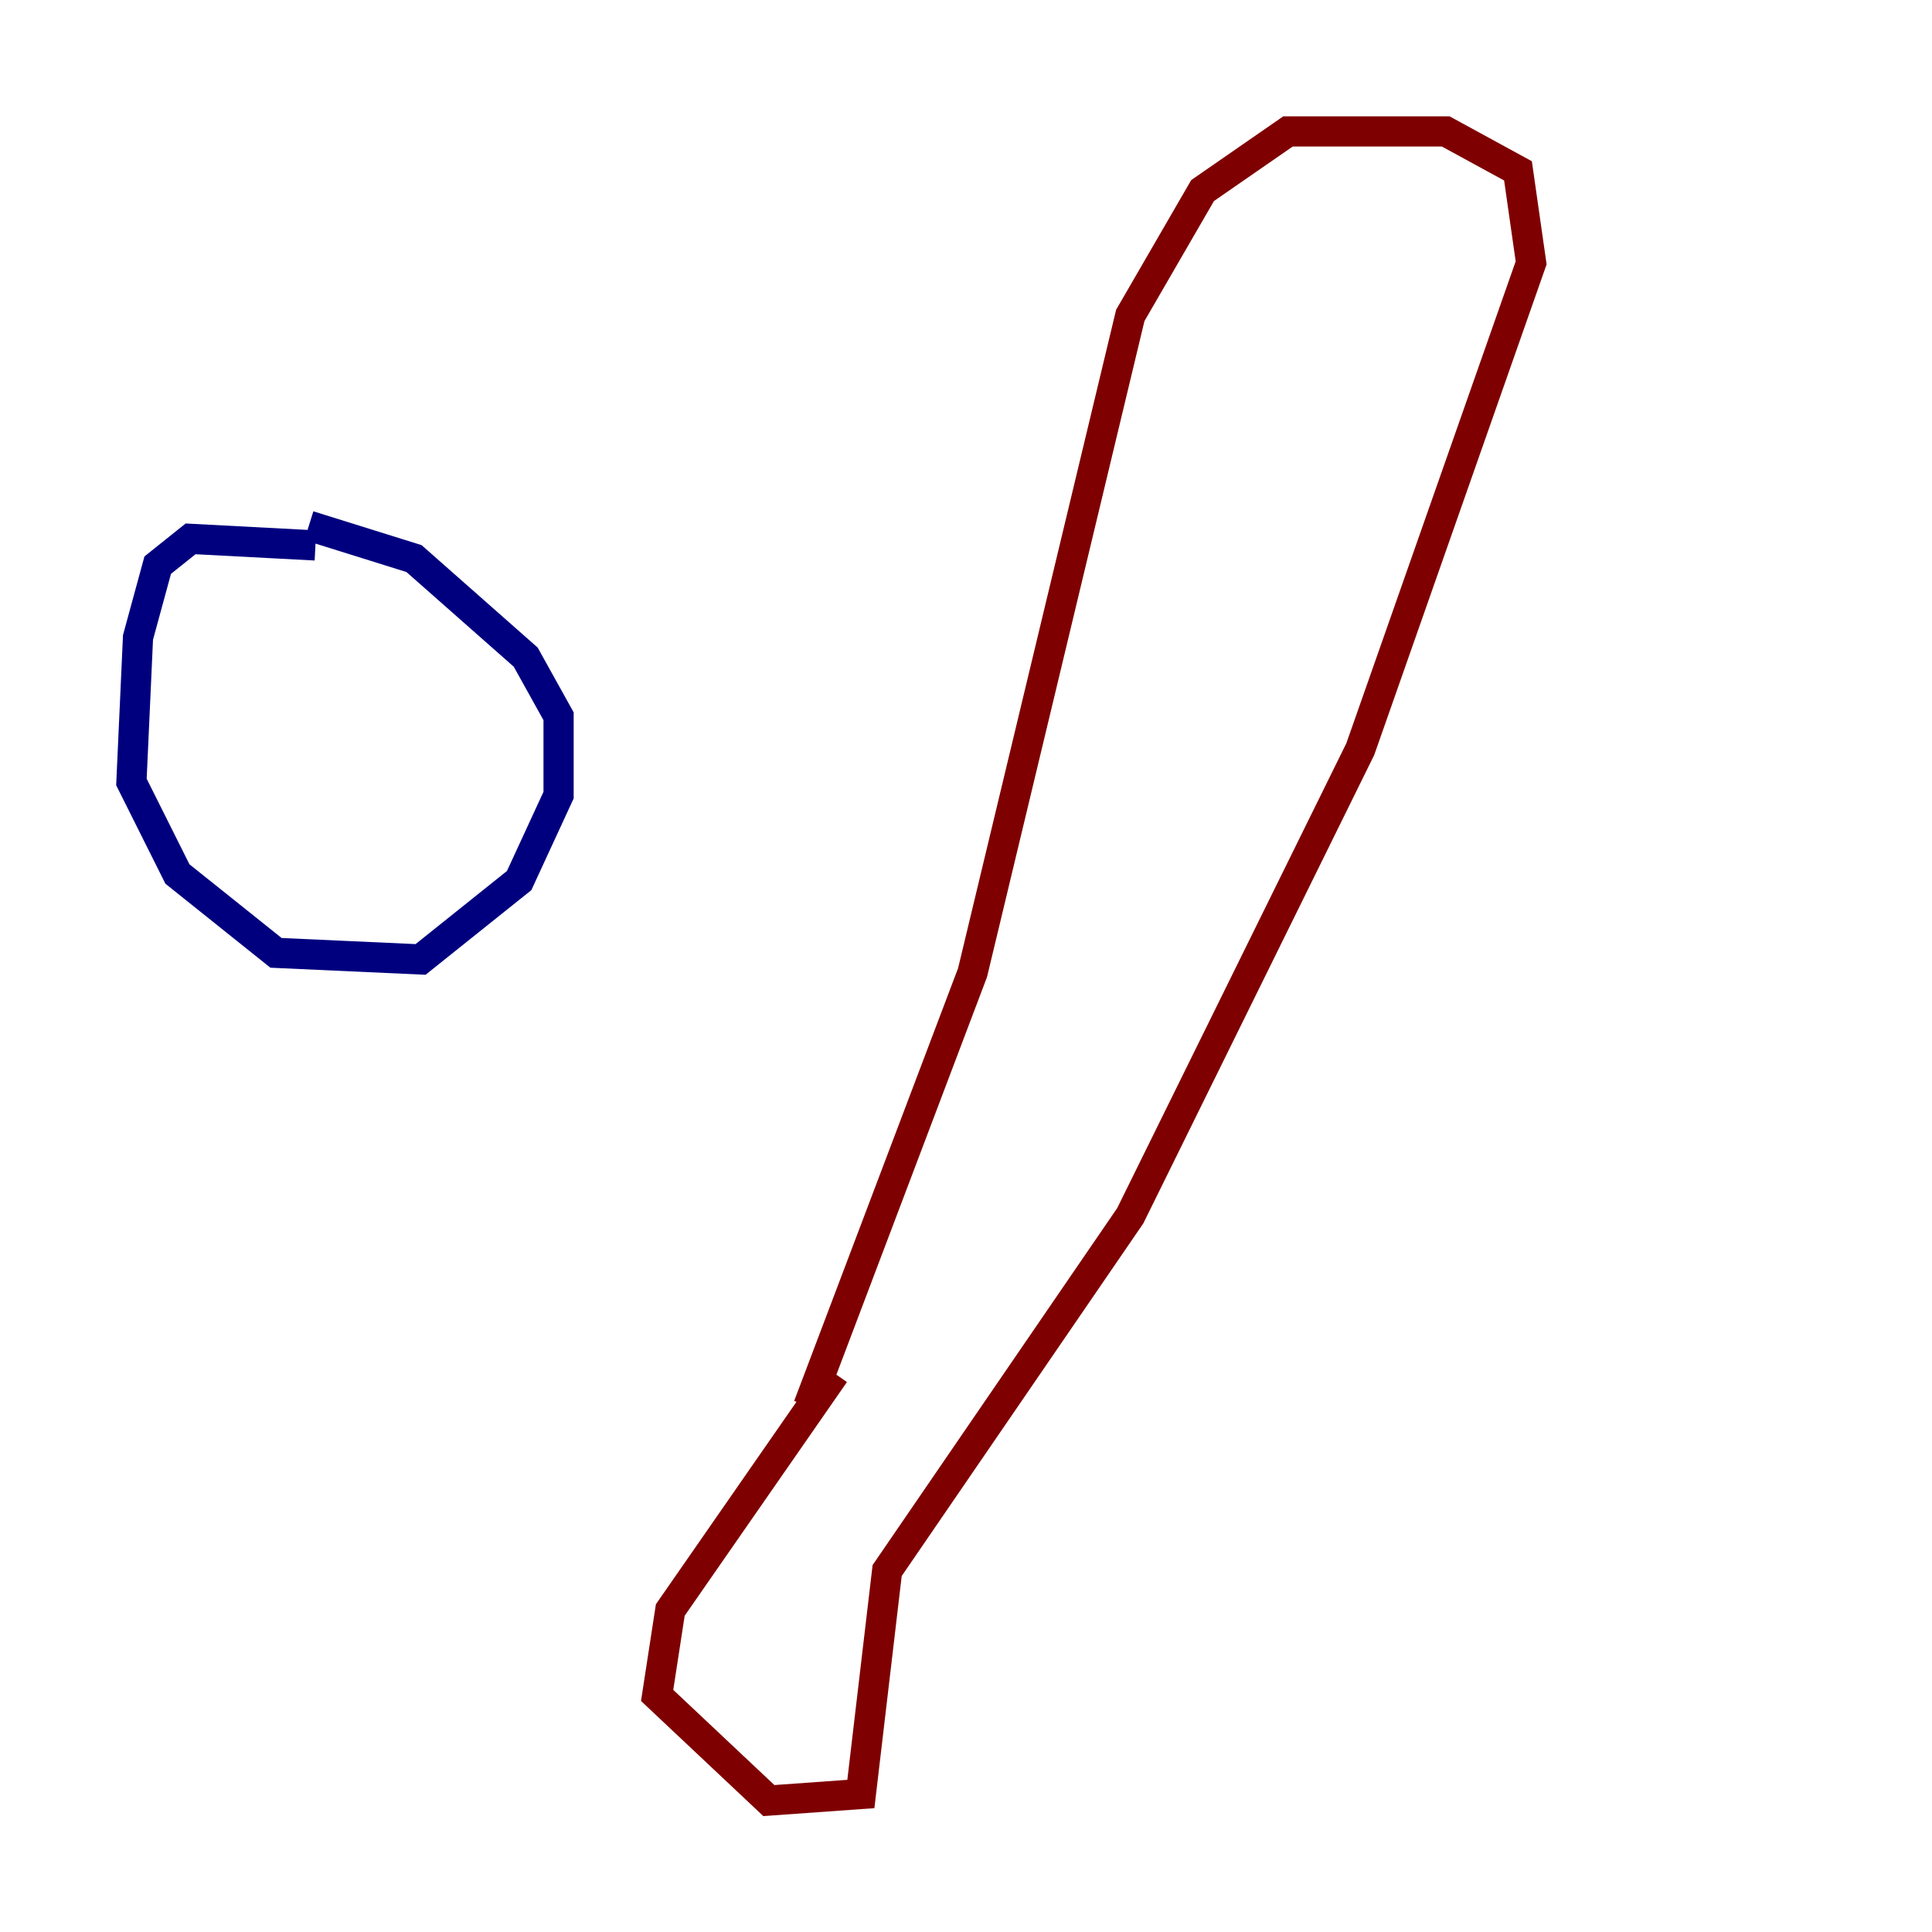 <?xml version="1.0" encoding="utf-8" ?>
<svg baseProfile="tiny" height="128" version="1.2" viewBox="0,0,128,128" width="128" xmlns="http://www.w3.org/2000/svg" xmlns:ev="http://www.w3.org/2001/xml-events" xmlns:xlink="http://www.w3.org/1999/xlink"><defs /><polyline fill="none" points="20.898,36.136 12.626,35.701 10.449,37.442 9.143,42.231 8.707,51.809 11.755,57.905 18.286,63.129 27.864,63.565 34.395,58.34 37.007,52.68 37.007,47.456 34.83,43.537 27.429,37.007 20.463,34.83" stroke="#00007f" stroke-width="2" /><polyline fill="none" points="53.551,93.17 64.435,64.435 74.884,20.898 79.674,12.626 85.333,8.707 95.782,8.707 100.571,11.32 101.442,17.415 90.122,49.633 74.884,80.544 58.776,104.054 57.034,118.857 50.939,119.293 43.537,112.326 44.408,106.667 55.292,90.993" stroke="#7f0000" stroke-width="2" /></svg>